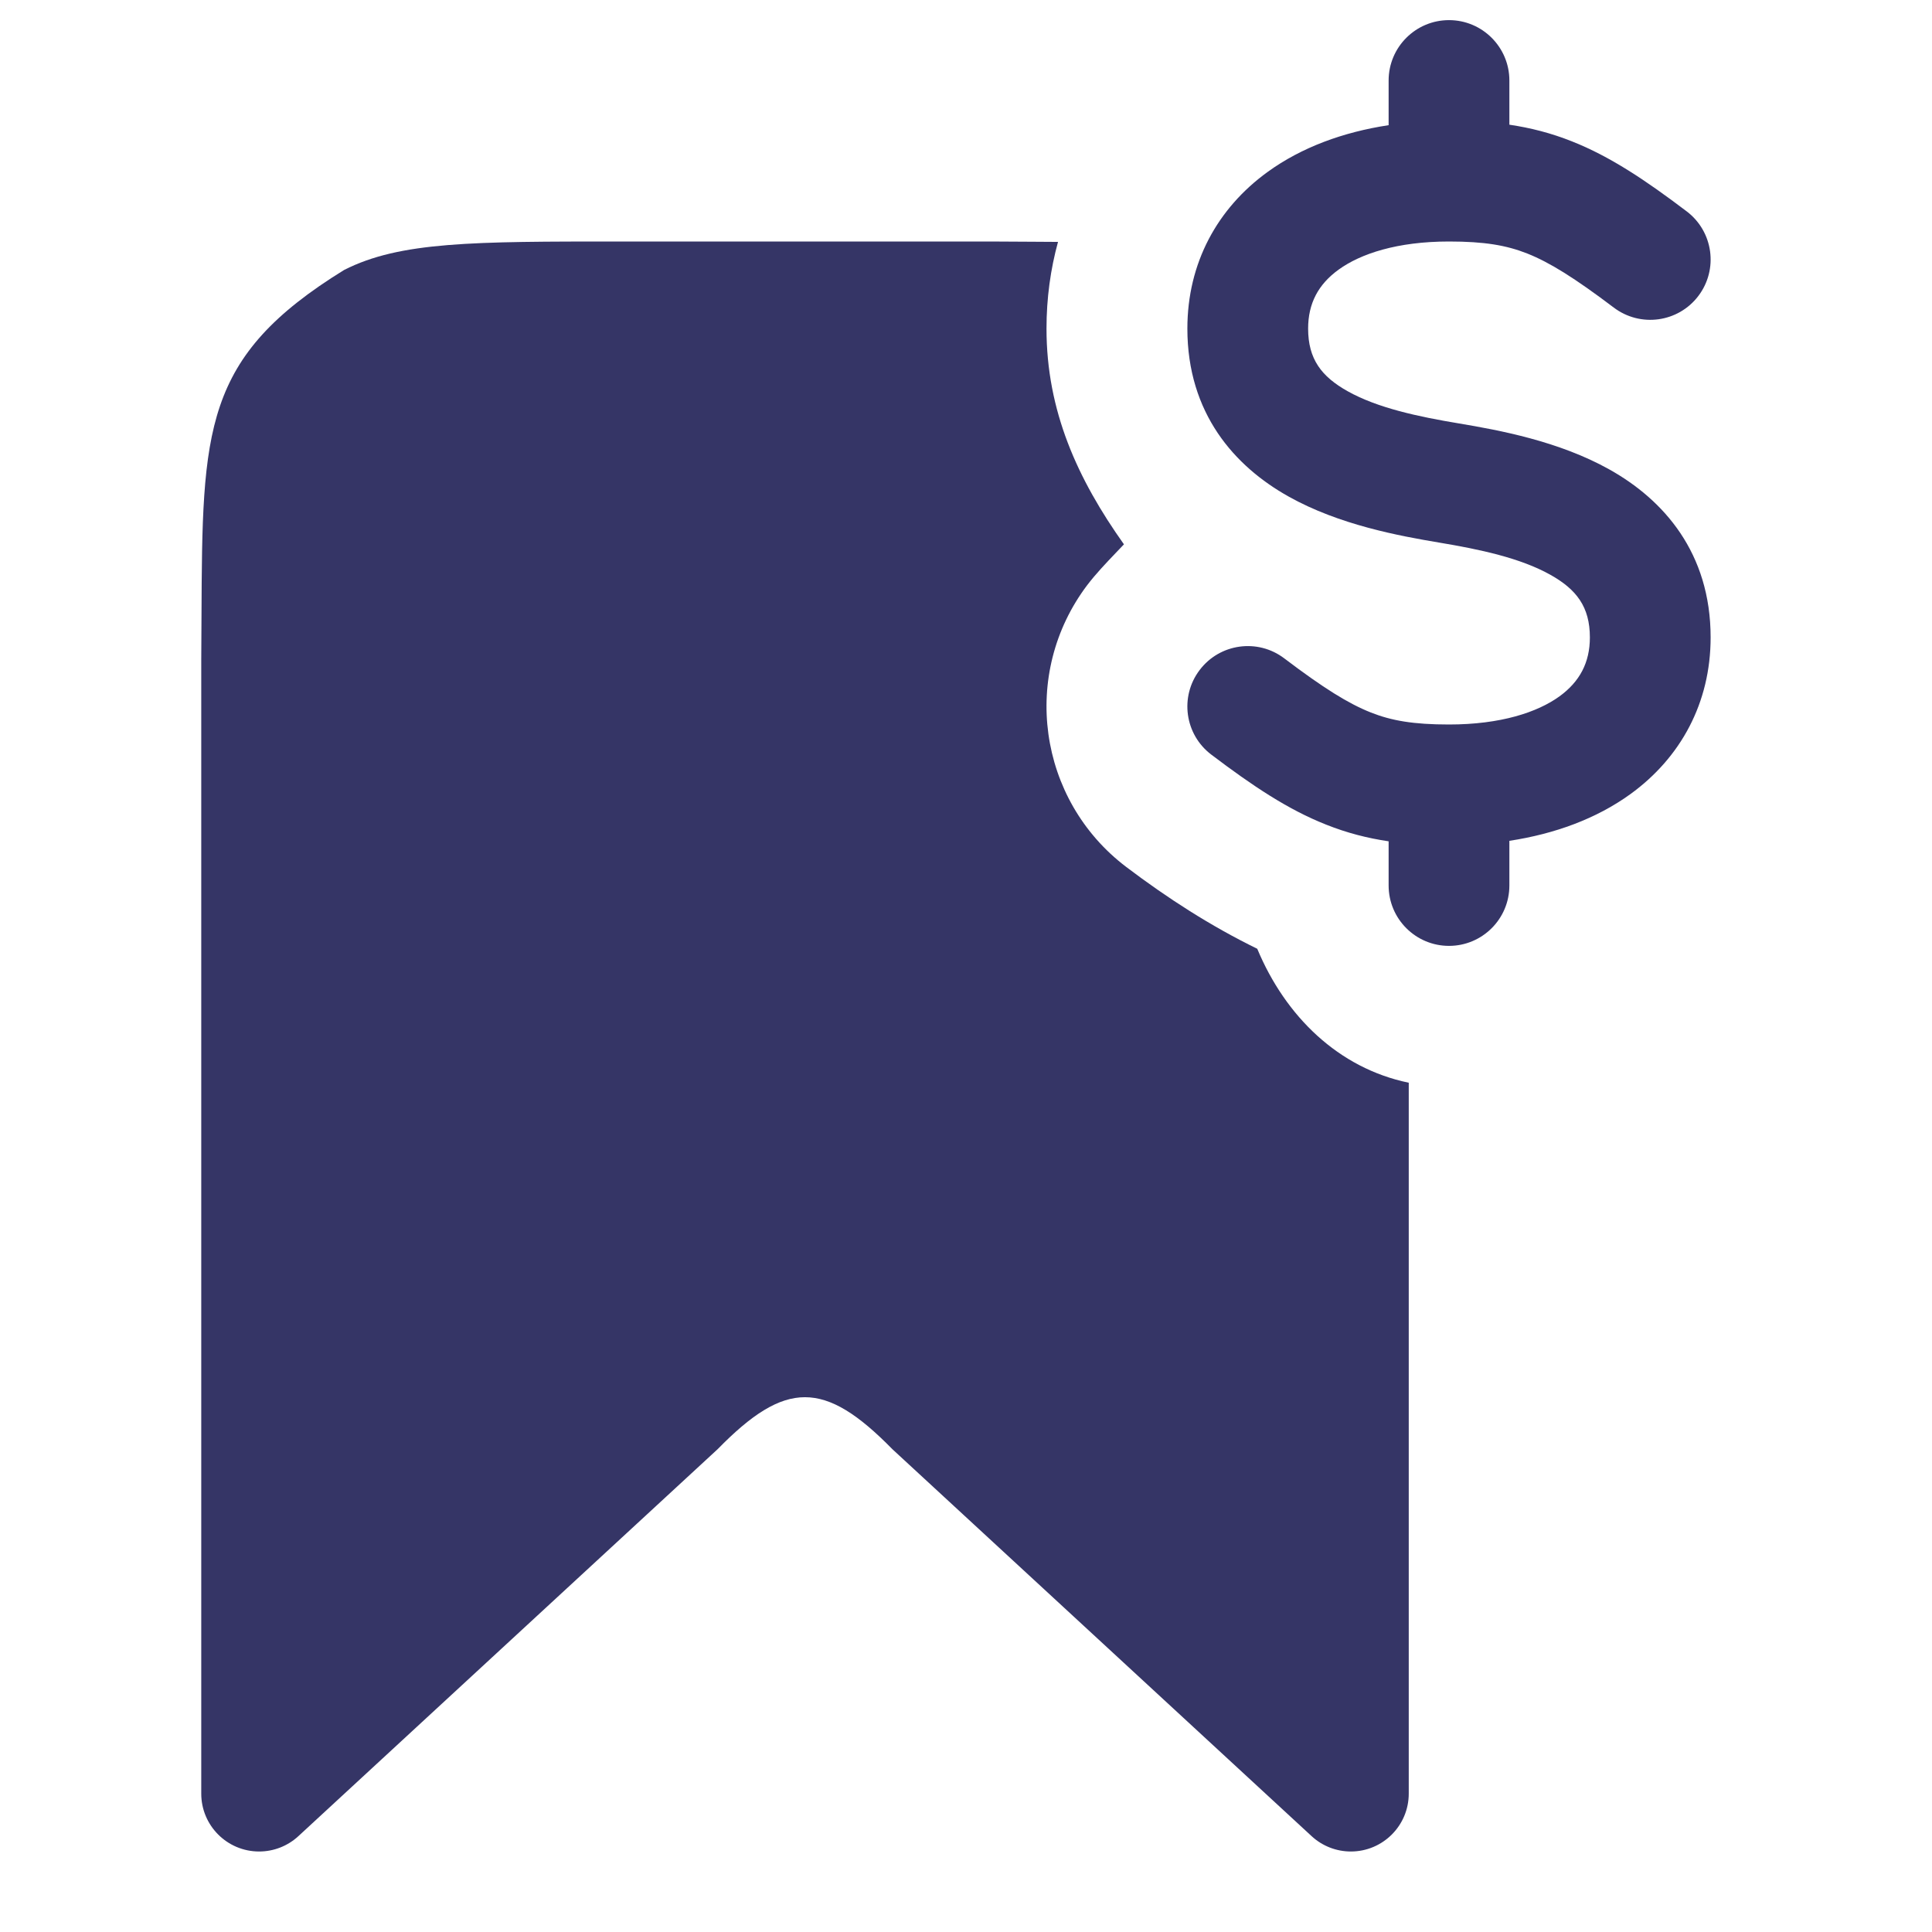 <svg width="24" height="24" viewBox="0 0 24 24" fill="none" xmlns="http://www.w3.org/2000/svg">
<path d="M18.75 1C18.75 0.586 18.414 0.25 18 0.25C17.586 0.25 17.25 0.586 17.25 1V1.555C16.685 1.641 16.169 1.83 15.748 2.135C15.123 2.587 14.75 3.267 14.75 4.082C14.75 5.133 15.334 5.792 16.009 6.169C16.636 6.52 17.381 6.657 17.877 6.74C18.381 6.824 18.886 6.931 19.259 7.14C19.584 7.322 19.75 7.539 19.75 7.918C19.75 8.232 19.623 8.468 19.373 8.65C19.099 8.848 18.643 9 18 9C17.559 9 17.286 8.953 17.027 8.85C16.75 8.74 16.441 8.548 15.953 8.178C15.623 7.928 15.152 7.993 14.902 8.324C14.652 8.654 14.717 9.124 15.047 9.374C15.559 9.762 16 10.057 16.474 10.244C16.732 10.347 16.986 10.412 17.25 10.451V11C17.25 11.414 17.586 11.75 18 11.75C18.414 11.75 18.75 11.414 18.75 11V10.445C19.315 10.359 19.831 10.17 20.253 9.865C20.877 9.413 21.25 8.733 21.25 7.918C21.25 6.867 20.666 6.208 19.991 5.831C19.364 5.48 18.619 5.343 18.123 5.26C17.619 5.176 17.114 5.069 16.741 4.86C16.416 4.678 16.25 4.461 16.25 4.082C16.25 3.768 16.377 3.532 16.628 3.35C16.901 3.152 17.357 3 18 3C18.441 3 18.714 3.047 18.974 3.15C19.25 3.26 19.559 3.452 20.047 3.821C20.378 4.071 20.848 4.006 21.098 3.676C21.348 3.346 21.283 2.876 20.953 2.626C20.441 2.238 20 1.943 19.527 1.756C19.268 1.653 19.014 1.588 18.75 1.549V1Z" fill="#353566"/>
<path d="M13.143 3.005C13.044 3.004 12.942 3.003 12.837 3.003C12.666 3.002 12.487 3.002 12.3 3H7.7C5.879 3 4.969 3 4.274 3.354C2.518 4.438 2.514 5.33 2.503 7.655C2.502 7.829 2.502 8.01 2.5 8.2V22.281C2.5 22.678 2.822 23 3.219 23C3.4 23 3.574 22.932 3.707 22.809L8.915 18.002C9.757 17.141 10.242 17.142 11.085 18.002L16.293 22.809C16.426 22.932 16.6 23 16.781 23C17.178 23 17.5 22.678 17.5 22.281V13.45C16.628 13.27 15.968 12.626 15.618 11.786C15.039 11.503 14.505 11.159 13.991 10.77C12.89 9.936 12.674 8.368 13.507 7.267C13.614 7.127 13.736 6.999 13.858 6.871C13.893 6.835 13.928 6.799 13.962 6.762C13.385 5.949 13 5.106 13 4.082C13 3.704 13.05 3.344 13.143 3.005Z" fill="#353566"/>
</svg>
